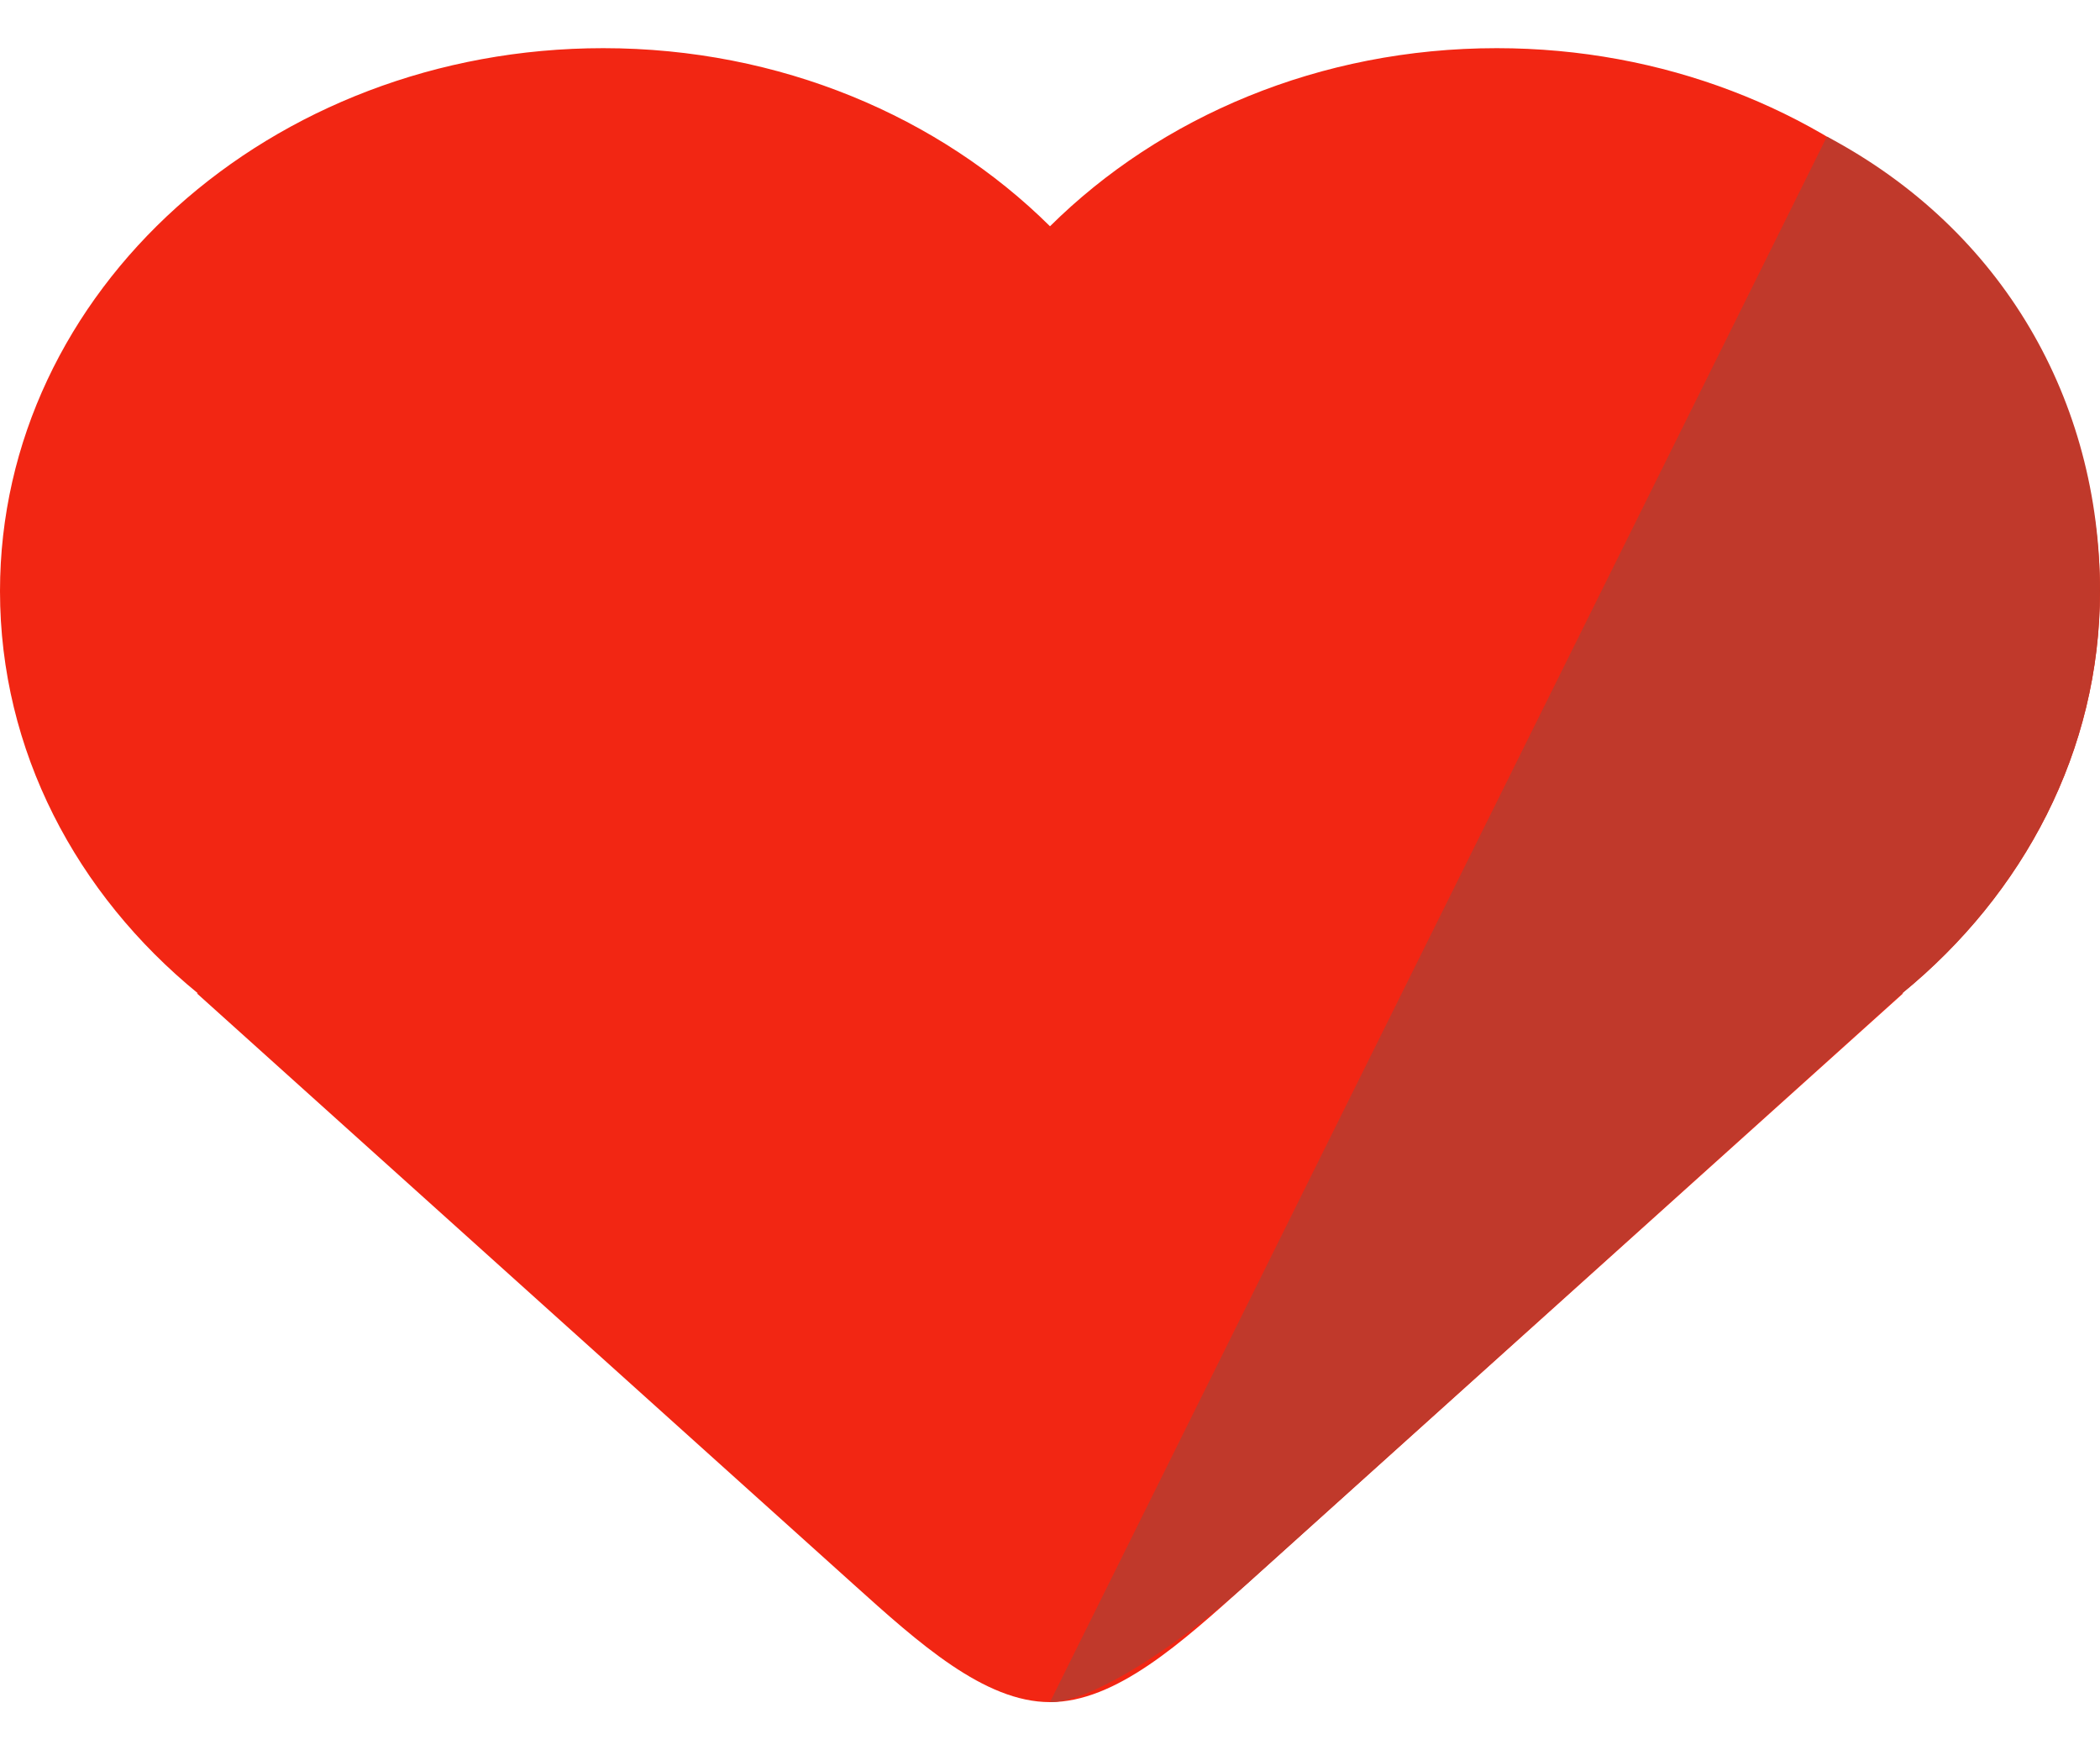 <?xml version="1.0" encoding="UTF-8" standalone="no"?>
<svg width="30px" height="25px" viewBox="0 0 30 25" version="1.1" xmlns="http://www.w3.org/2000/svg" xmlns:xlink="http://www.w3.org/1999/xlink" xmlns:sketch="http://www.bohemiancoding.com/sketch/ns">
    <!-- Generator: Sketch 3.2 (9961) - http://www.bohemiancoding.com/sketch -->
    <title>heart72</title>
    <desc>Created with Sketch.</desc>
    <defs></defs>
    <g id="Page-1" stroke="none" stroke-width="1" fill="none" fill-rule="evenodd" sketch:type="MSPage">
        <g id="heart72" sketch:type="MSLayerGroup">
            <path d="M30,8.444 C30,10.721 28.91,12.769 27.173,14.188 L27.188,14.188 L17.812,22.625 C16.875,23.469 15.938,24.312 15,24.312 C14.062,24.312 13.125,23.469 12.188,22.625 L2.812,14.188 L2.827,14.188 C1.09,12.769 0,10.721 0,8.444 C0,4.16 3.858,0.688 8.618,0.688 C11.148,0.688 13.423,1.669 15,3.232 C16.577,1.669 18.852,0.688 21.382,0.688 C26.142,0.688 30,4.16 30,8.444 L30,8.444 Z" id="Shape" fill="#F22613" sketch:type="MSShapeGroup"></path>
            <path d="M27.173,14.188 L17.812,22.625 C16.875,23.469 15.615,24.312 15,24.312 C15,24.312 26.099,1.951 26.099,1.951 C28.617,3.285 30,5.727 30,8.444 C30,10.721 28.91,12.769 27.173,14.188 Z" id="Shape-2" fill="#C0392B" sketch:type="MSShapeGroup"></path>
        </g>
    </g>
</svg>